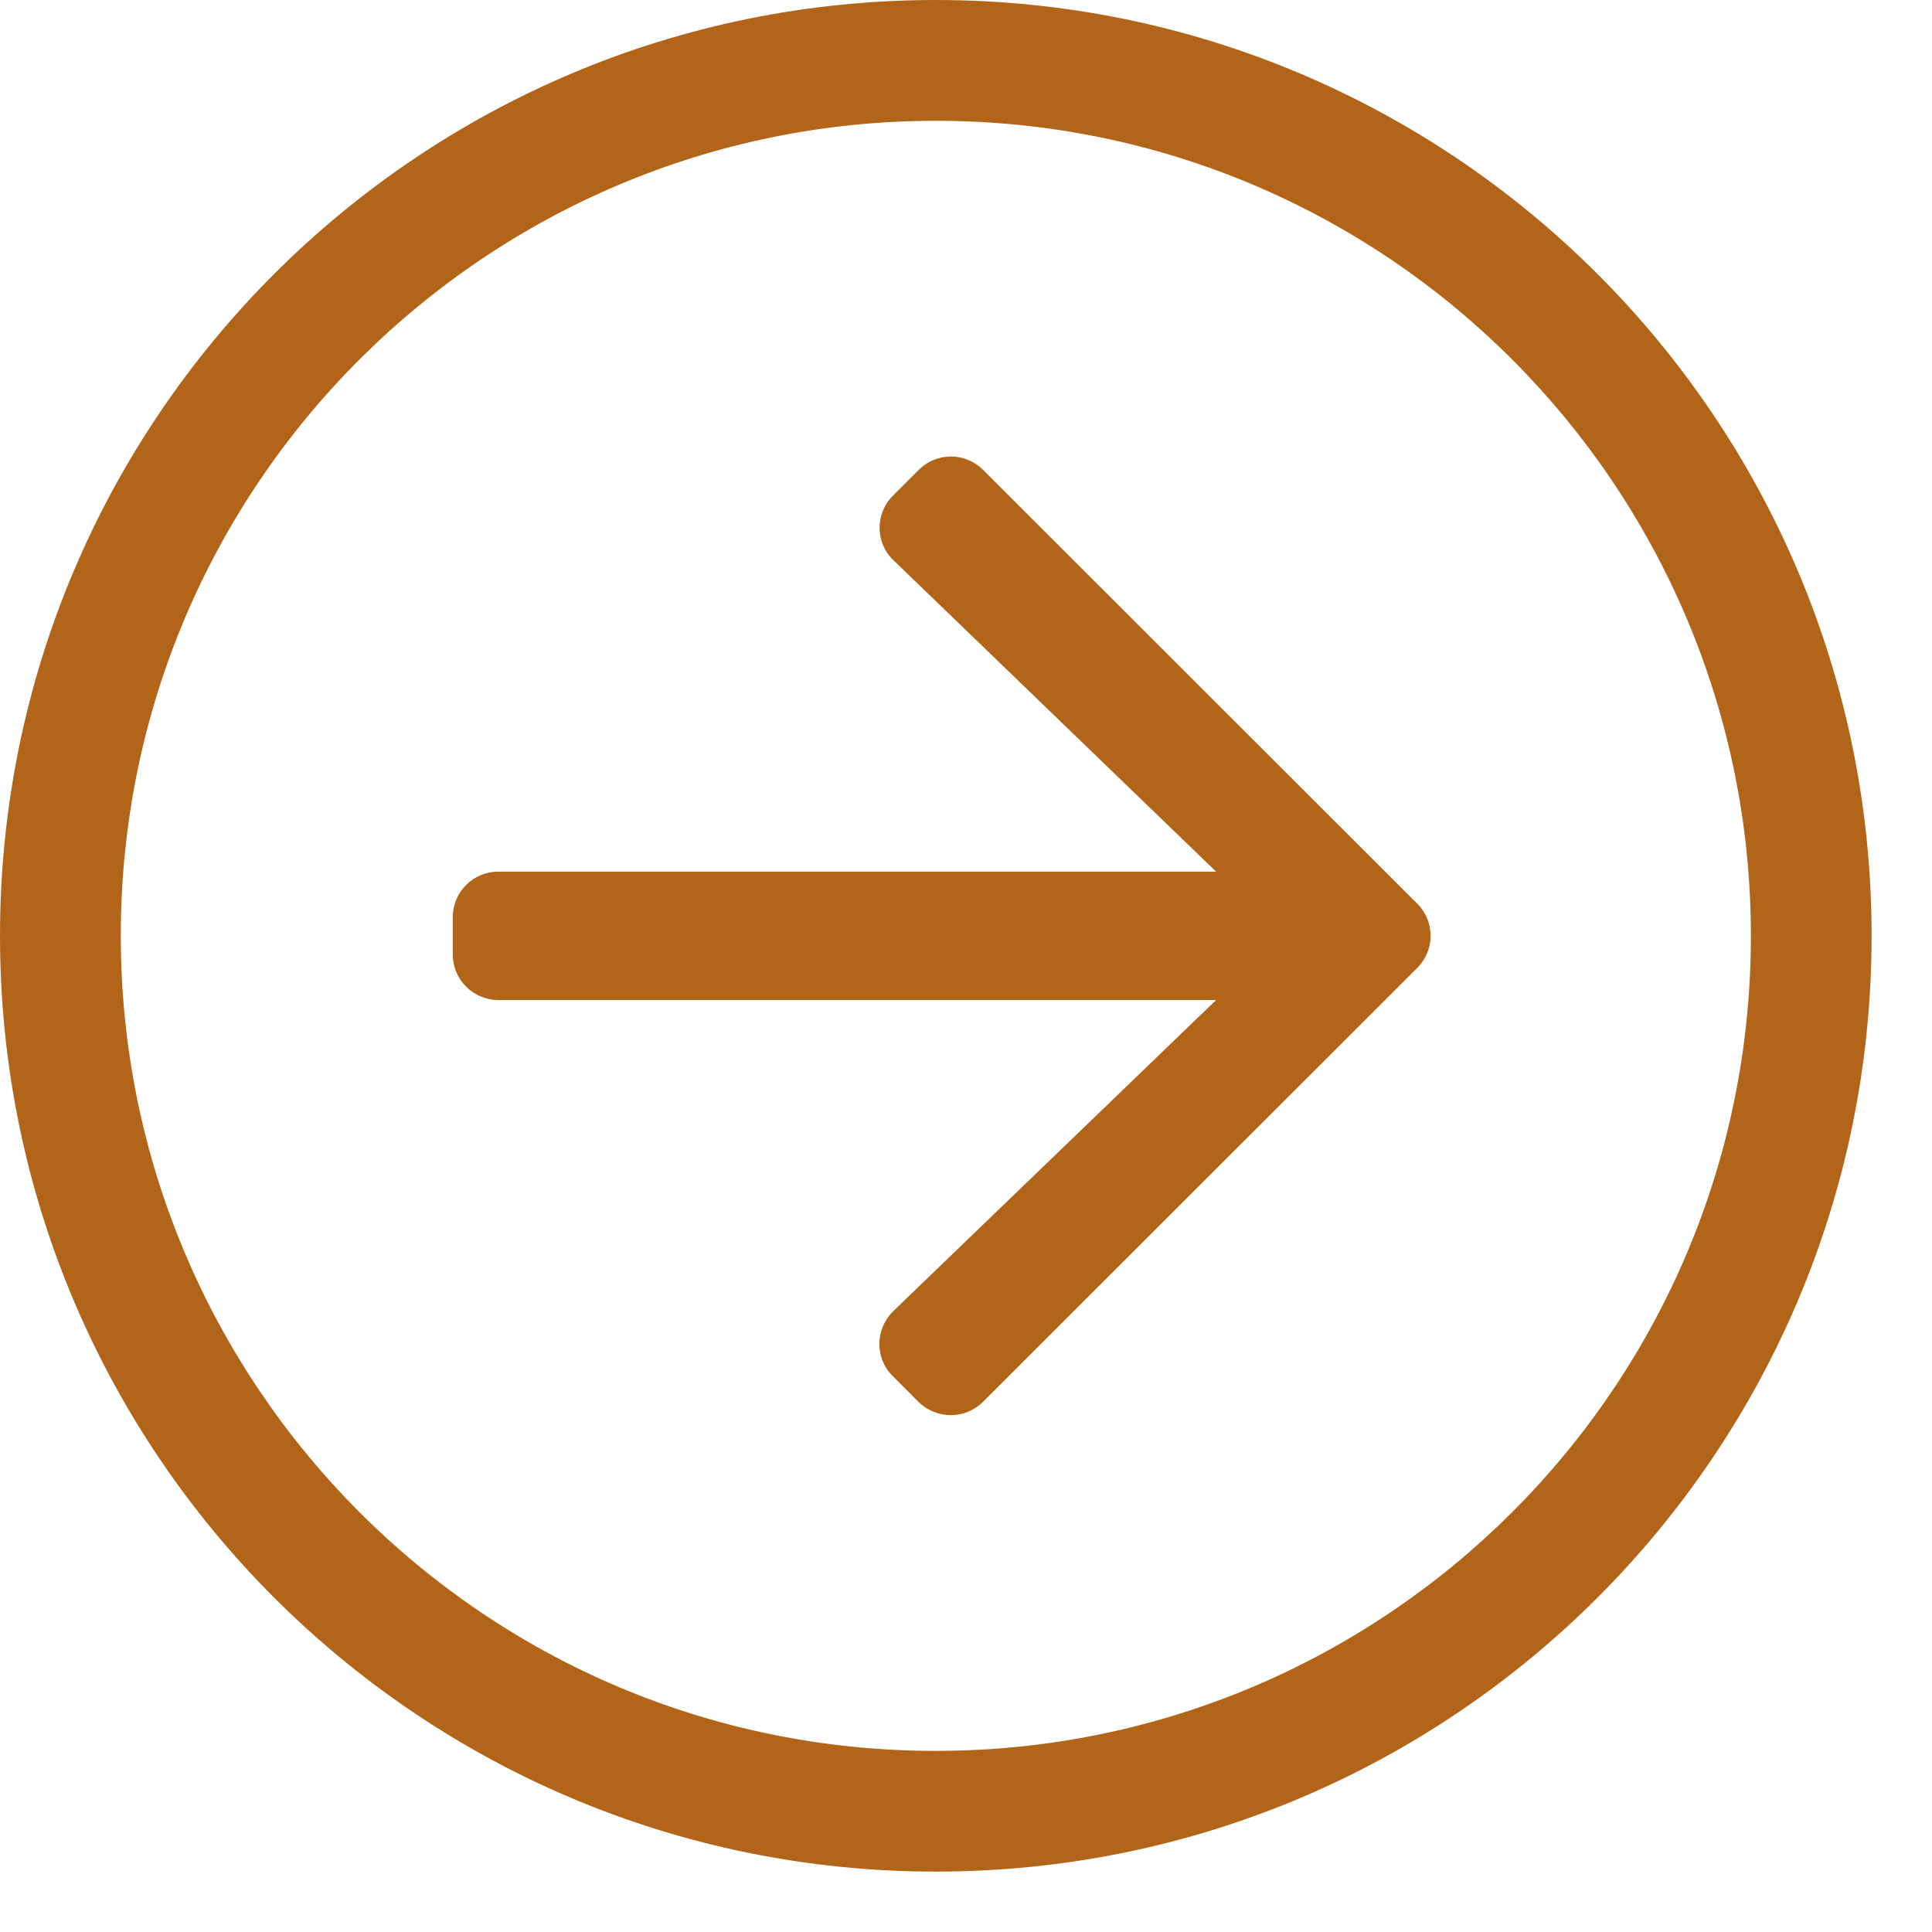 <svg width="27" height="27" viewBox="0 0 27 27" fill="none" xmlns="http://www.w3.org/2000/svg">
<path d="M0 13.078C0 5.854 5.854 0 13.078 0C20.303 0 26.156 5.854 26.156 13.078C26.156 20.303 20.303 26.156 13.078 26.156C5.854 26.156 0 20.303 0 13.078ZM13.078 24.469C19.338 24.469 24.469 19.401 24.469 13.078C24.469 6.819 19.401 1.688 13.078 1.688C6.819 1.688 1.688 6.755 1.688 13.078C1.688 19.338 6.755 24.469 13.078 24.469ZM13.737 19.591L19.807 13.526C20.055 13.278 20.055 12.878 19.807 12.63L13.737 6.565C13.489 6.318 13.089 6.318 12.841 6.565L12.477 6.929C12.229 7.177 12.229 7.588 12.488 7.831L16.996 12.182H6.961C6.613 12.182 6.328 12.466 6.328 12.815V13.342C6.328 13.69 6.613 13.975 6.961 13.975H16.996L12.482 18.325C12.229 18.573 12.224 18.979 12.472 19.227L12.835 19.591C13.089 19.839 13.489 19.839 13.737 19.591Z" fill="#B26519"/>
</svg>
